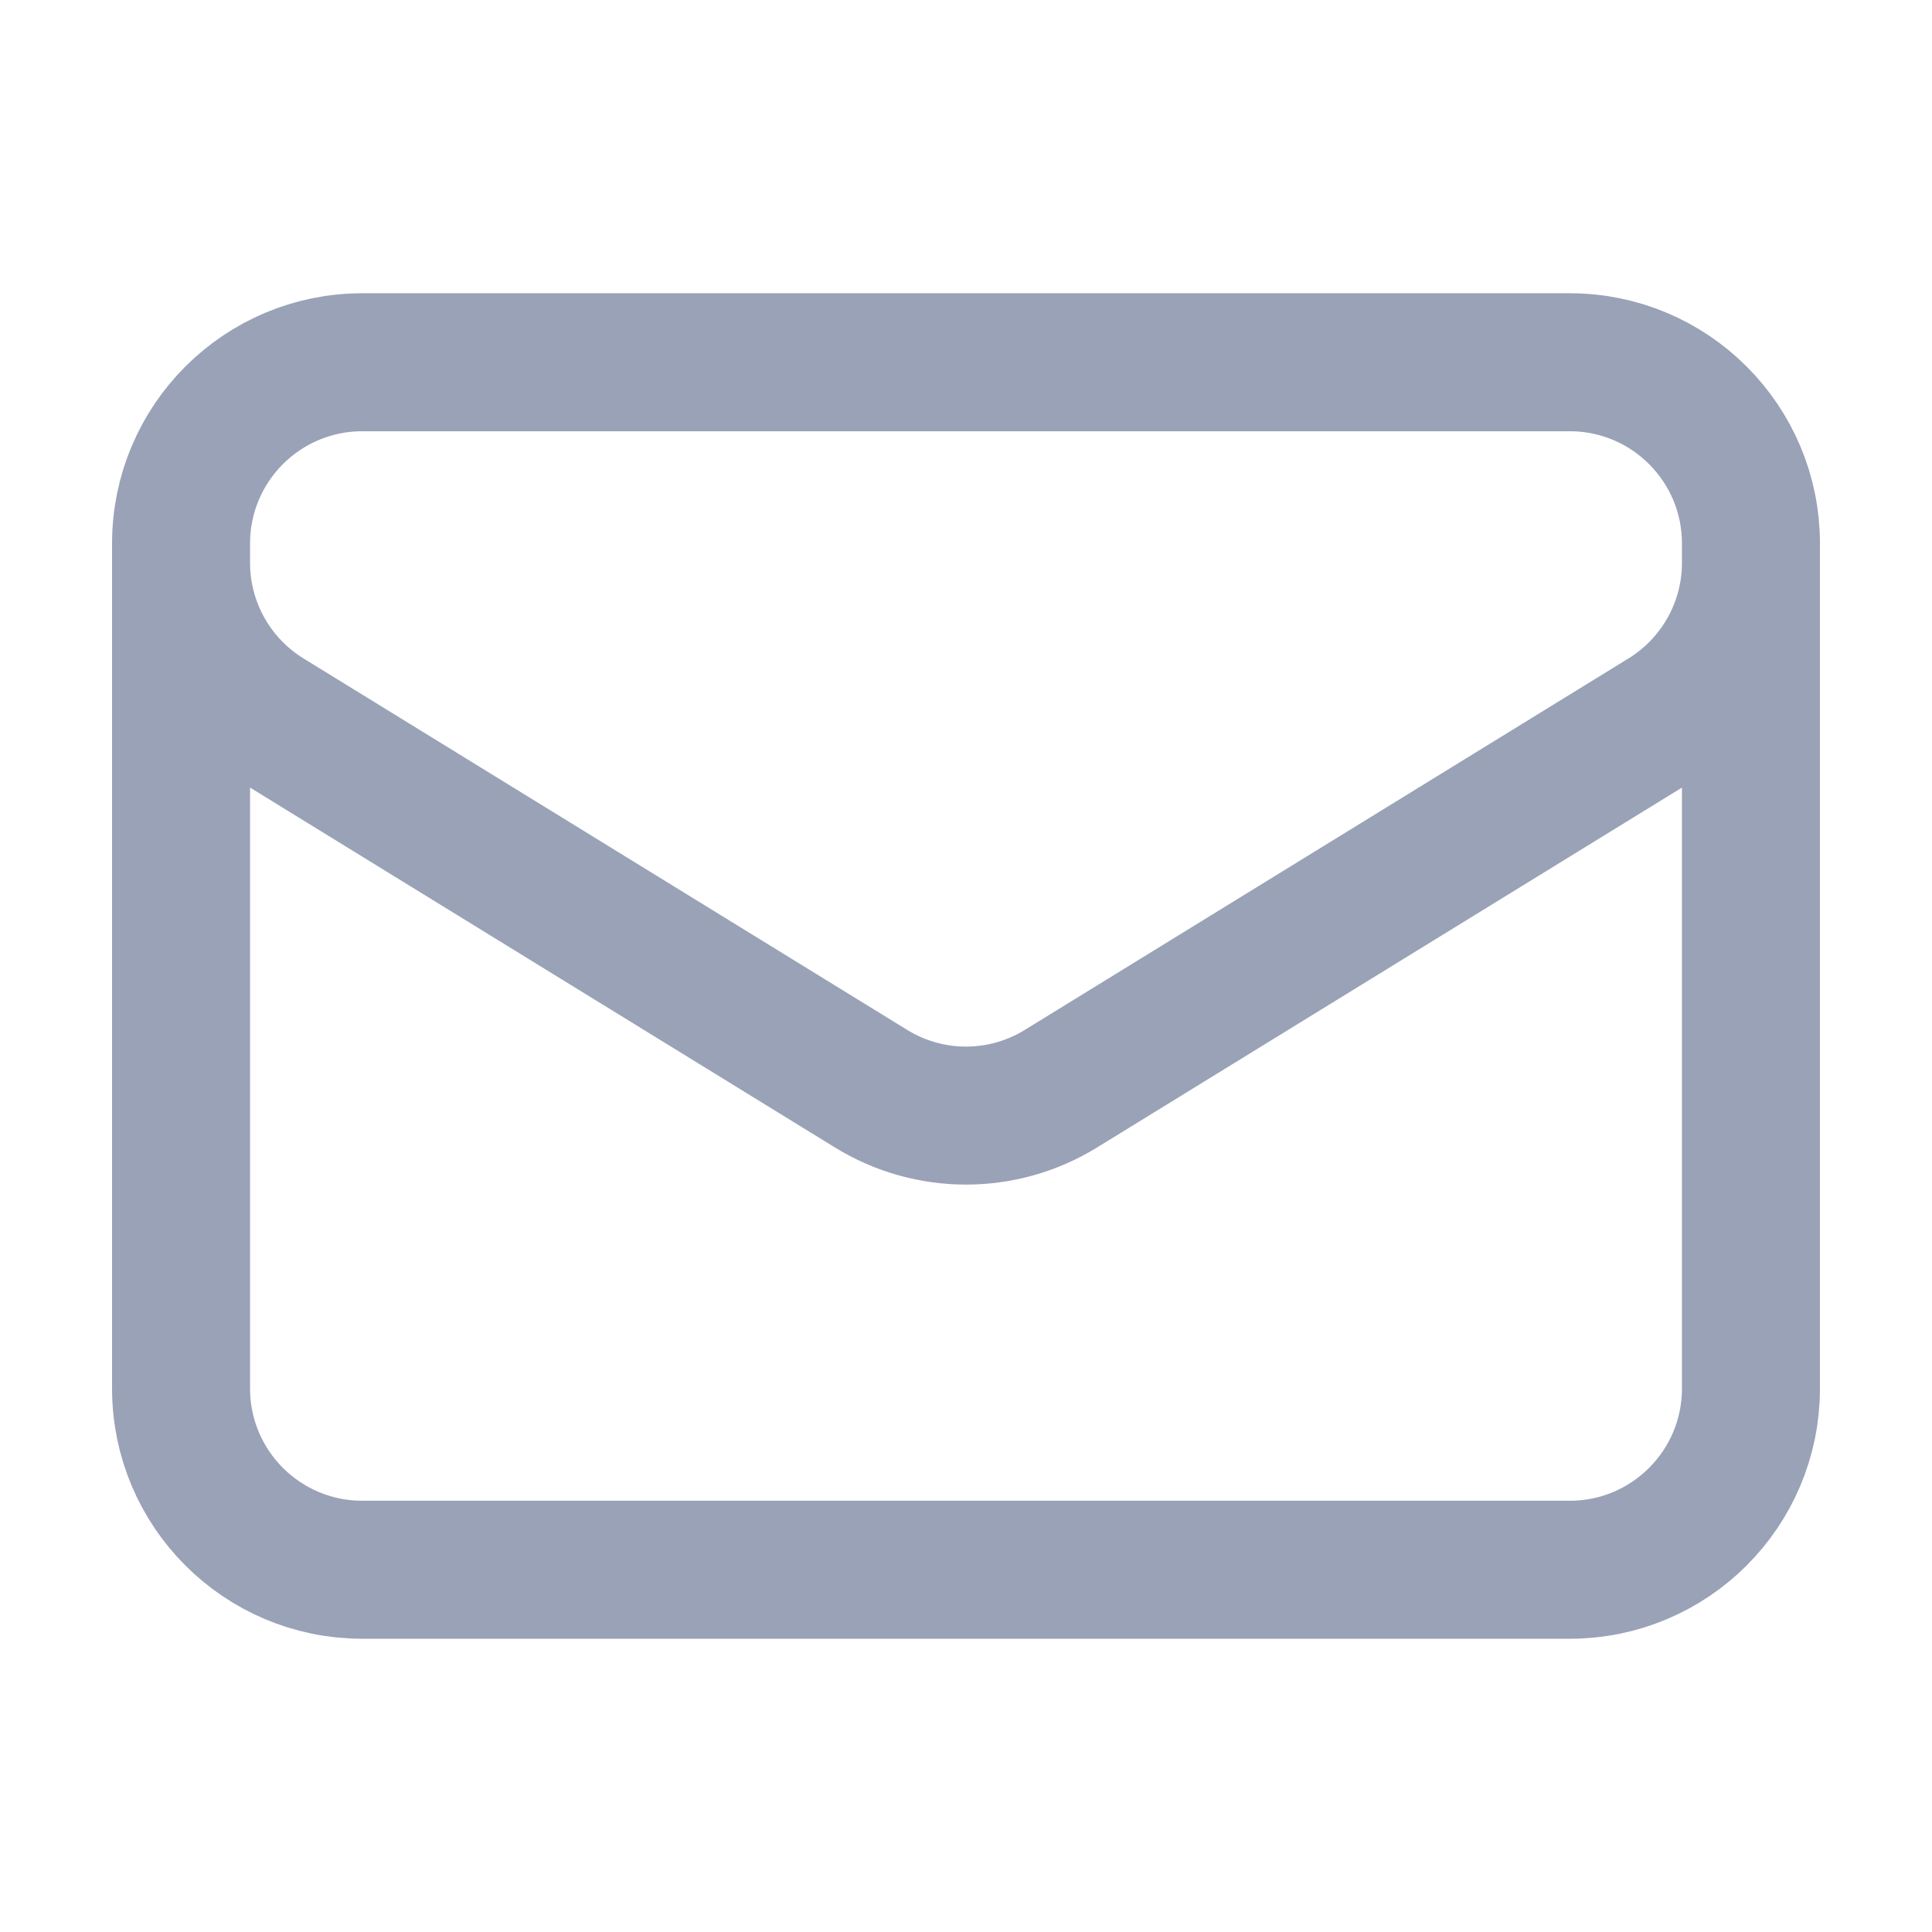 <svg width="14" height="14" viewBox="0 0 14 14" fill="none" xmlns="http://www.w3.org/2000/svg">
<path d="M12.688 3.938V10.062C12.688 10.787 12.1 11.375 11.375 11.375H2.625C1.9 11.375 1.312 10.787 1.312 10.062V3.938M12.688 3.938C12.688 3.213 12.1 2.625 11.375 2.625H2.625C1.9 2.625 1.312 3.213 1.312 3.938M12.688 3.938V4.079C12.688 4.535 12.451 4.958 12.063 5.197L7.688 7.889C7.266 8.149 6.734 8.149 6.312 7.889L1.937 5.197C1.549 4.958 1.312 4.535 1.312 4.079V3.938" stroke="#99A2B7" stroke-linecap="round" stroke-linejoin="round"/>
</svg>
